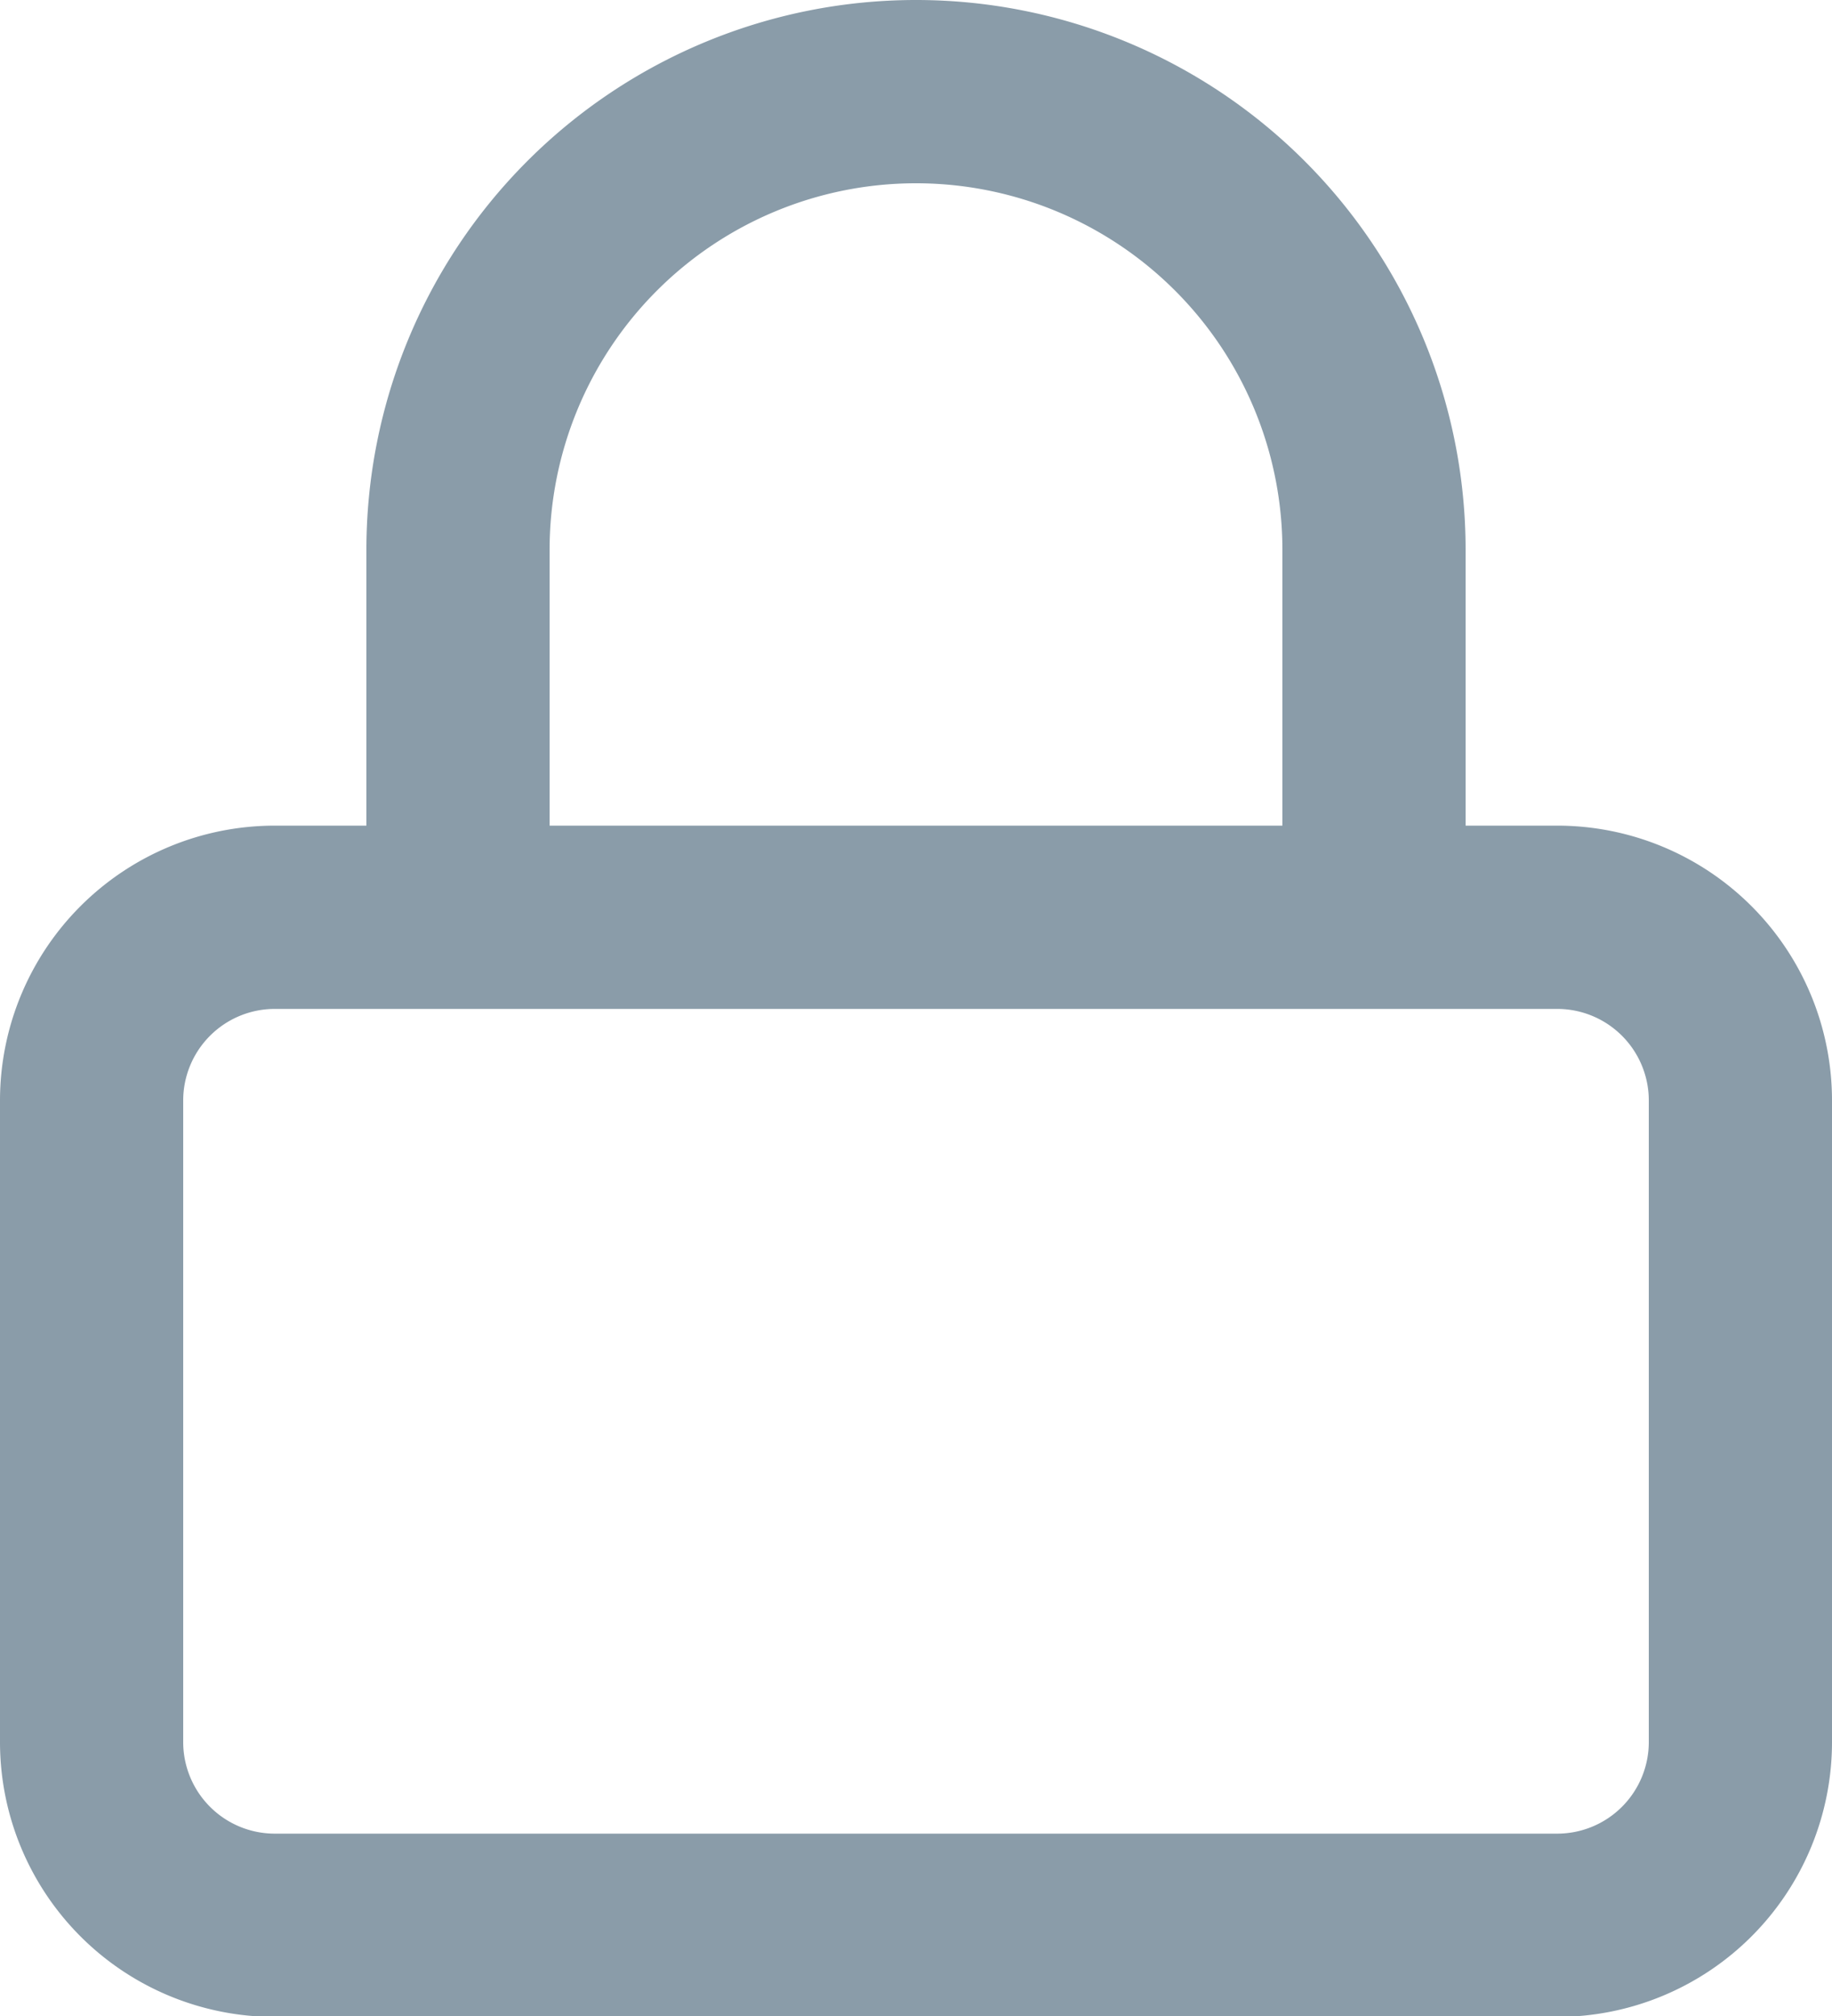 <?xml version="1.0" encoding="UTF-8" standalone="no"?>
<svg
        xmlns="http://www.w3.org/2000/svg"
        width="20"
        height="22"
        fill="none"
        version="1.1"
        viewBox="0 0 20 22"
        xmlSpace="preserve"
>
    <path
            fill="#8a9ca9"
            fillRule="evenodd"
            d="M10 2a4 4 0 00-4 4v4a1 1 0 11-2 0V6a6 6 0 0112 0v4a1 1 0 11-2 0V6a4 4 0 00-4-4z"
            clipRule="evenodd"
    />
    <g fill="none" transform="translate(0 9.01)">
        <path
                fill="#8a9ca9"
                fillRule="evenodd"
                d="M3 2a1 1 0 00-1 1v7a1 1 0 001 1h14a1 1 0 001-1V3a1 1 0 00-1-1zM0 3a3 3 0 013-3h14a3 3 0 013 3v7a3 3 0 01-3 3H3a3 3 0 01-3-3z"
                clipRule="evenodd"
        />
    </g>
</svg>